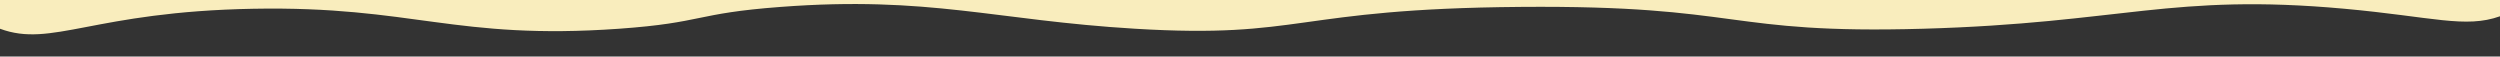 <?xml version="1.0" encoding="utf-8"?>
<!-- Generator: Adobe Illustrator 23.0.2, SVG Export Plug-In . SVG Version: 6.00 Build 0)  -->
<svg version="1.1" id="Layer_1" xmlns="http://www.w3.org/2000/svg" xmlns:xlink="http://www.w3.org/1999/xlink" x="0px" y="0px"
	 viewBox="0 0 2427 54.9" style="enable-background:new 0 0 2427 54.9;" xml:space="preserve">
<rect x="0" y="0" width="2427" height="54.9" fill="#333333" stroke="none"/>
<style type="text/css">
	.st0{fill:#F9EDBD;}
</style>
<title>bottom-waves</title>
<g>
	<g id="Layer_1-2">
		<path class="st0" d="M0,27.9C50.3,46.6,90.3,11.3,246,8.5c155.3-2.8,195.3,30.7,355,19.4c82.6-5.9,72.8-14.9,157-21.2
			c144.1-10.9,207.5,13,344,21.2c163.3,9.9,153-19.4,374-21.2c217.1-1.8,197.3,26.7,391,21.2c193.5-5.5,241-34.7,409-19.4
			c85.5,7.8,117.3,19.3,151,7.3V0H0V27.9z"/>
	</g>
</g>
</svg>
